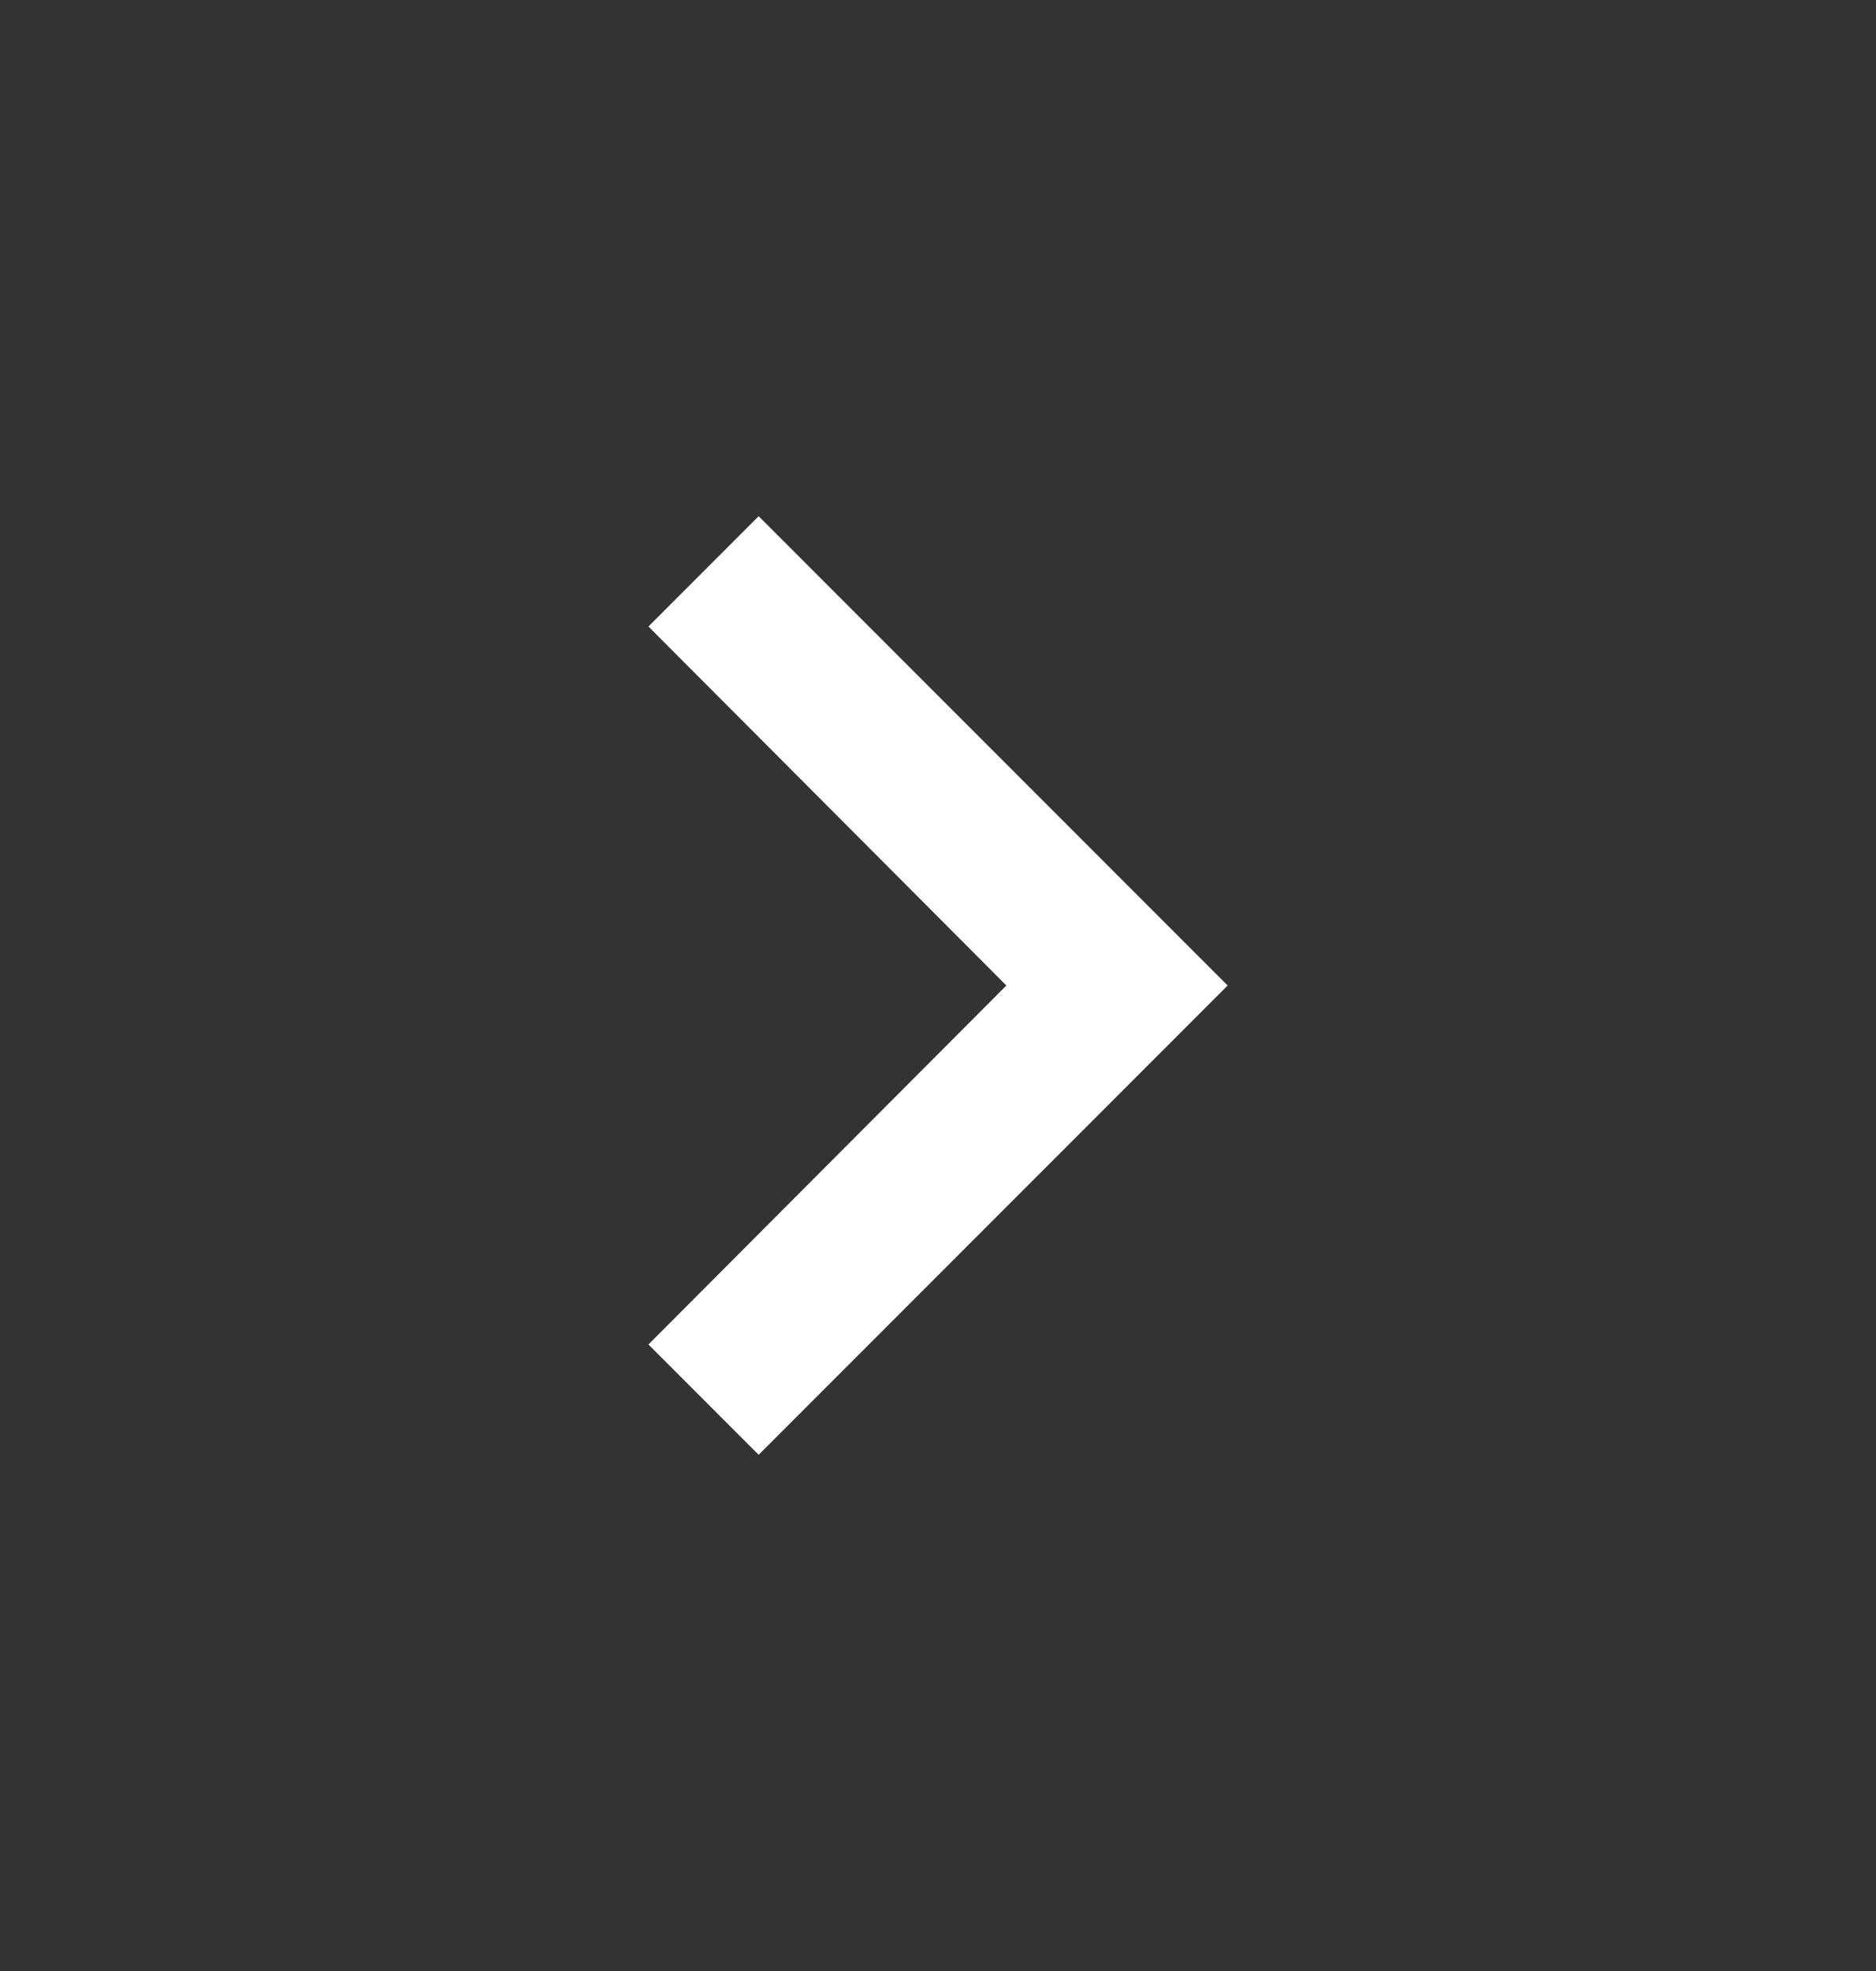 <svg width="20" height="21" viewBox="0 0 20 21" fill="none" xmlns="http://www.w3.org/2000/svg">
<rect x="0" y="0" width="20" height="21" fill="#333333" stroke="none"/>
<g id="chevron_right">
<path id="Vector" d="M8.088 5.5L6.913 6.675L10.729 10.5L6.913 14.325L8.088 15.5L13.088 10.5L8.088 5.5Z" fill="white"/>
</g>
</svg>
